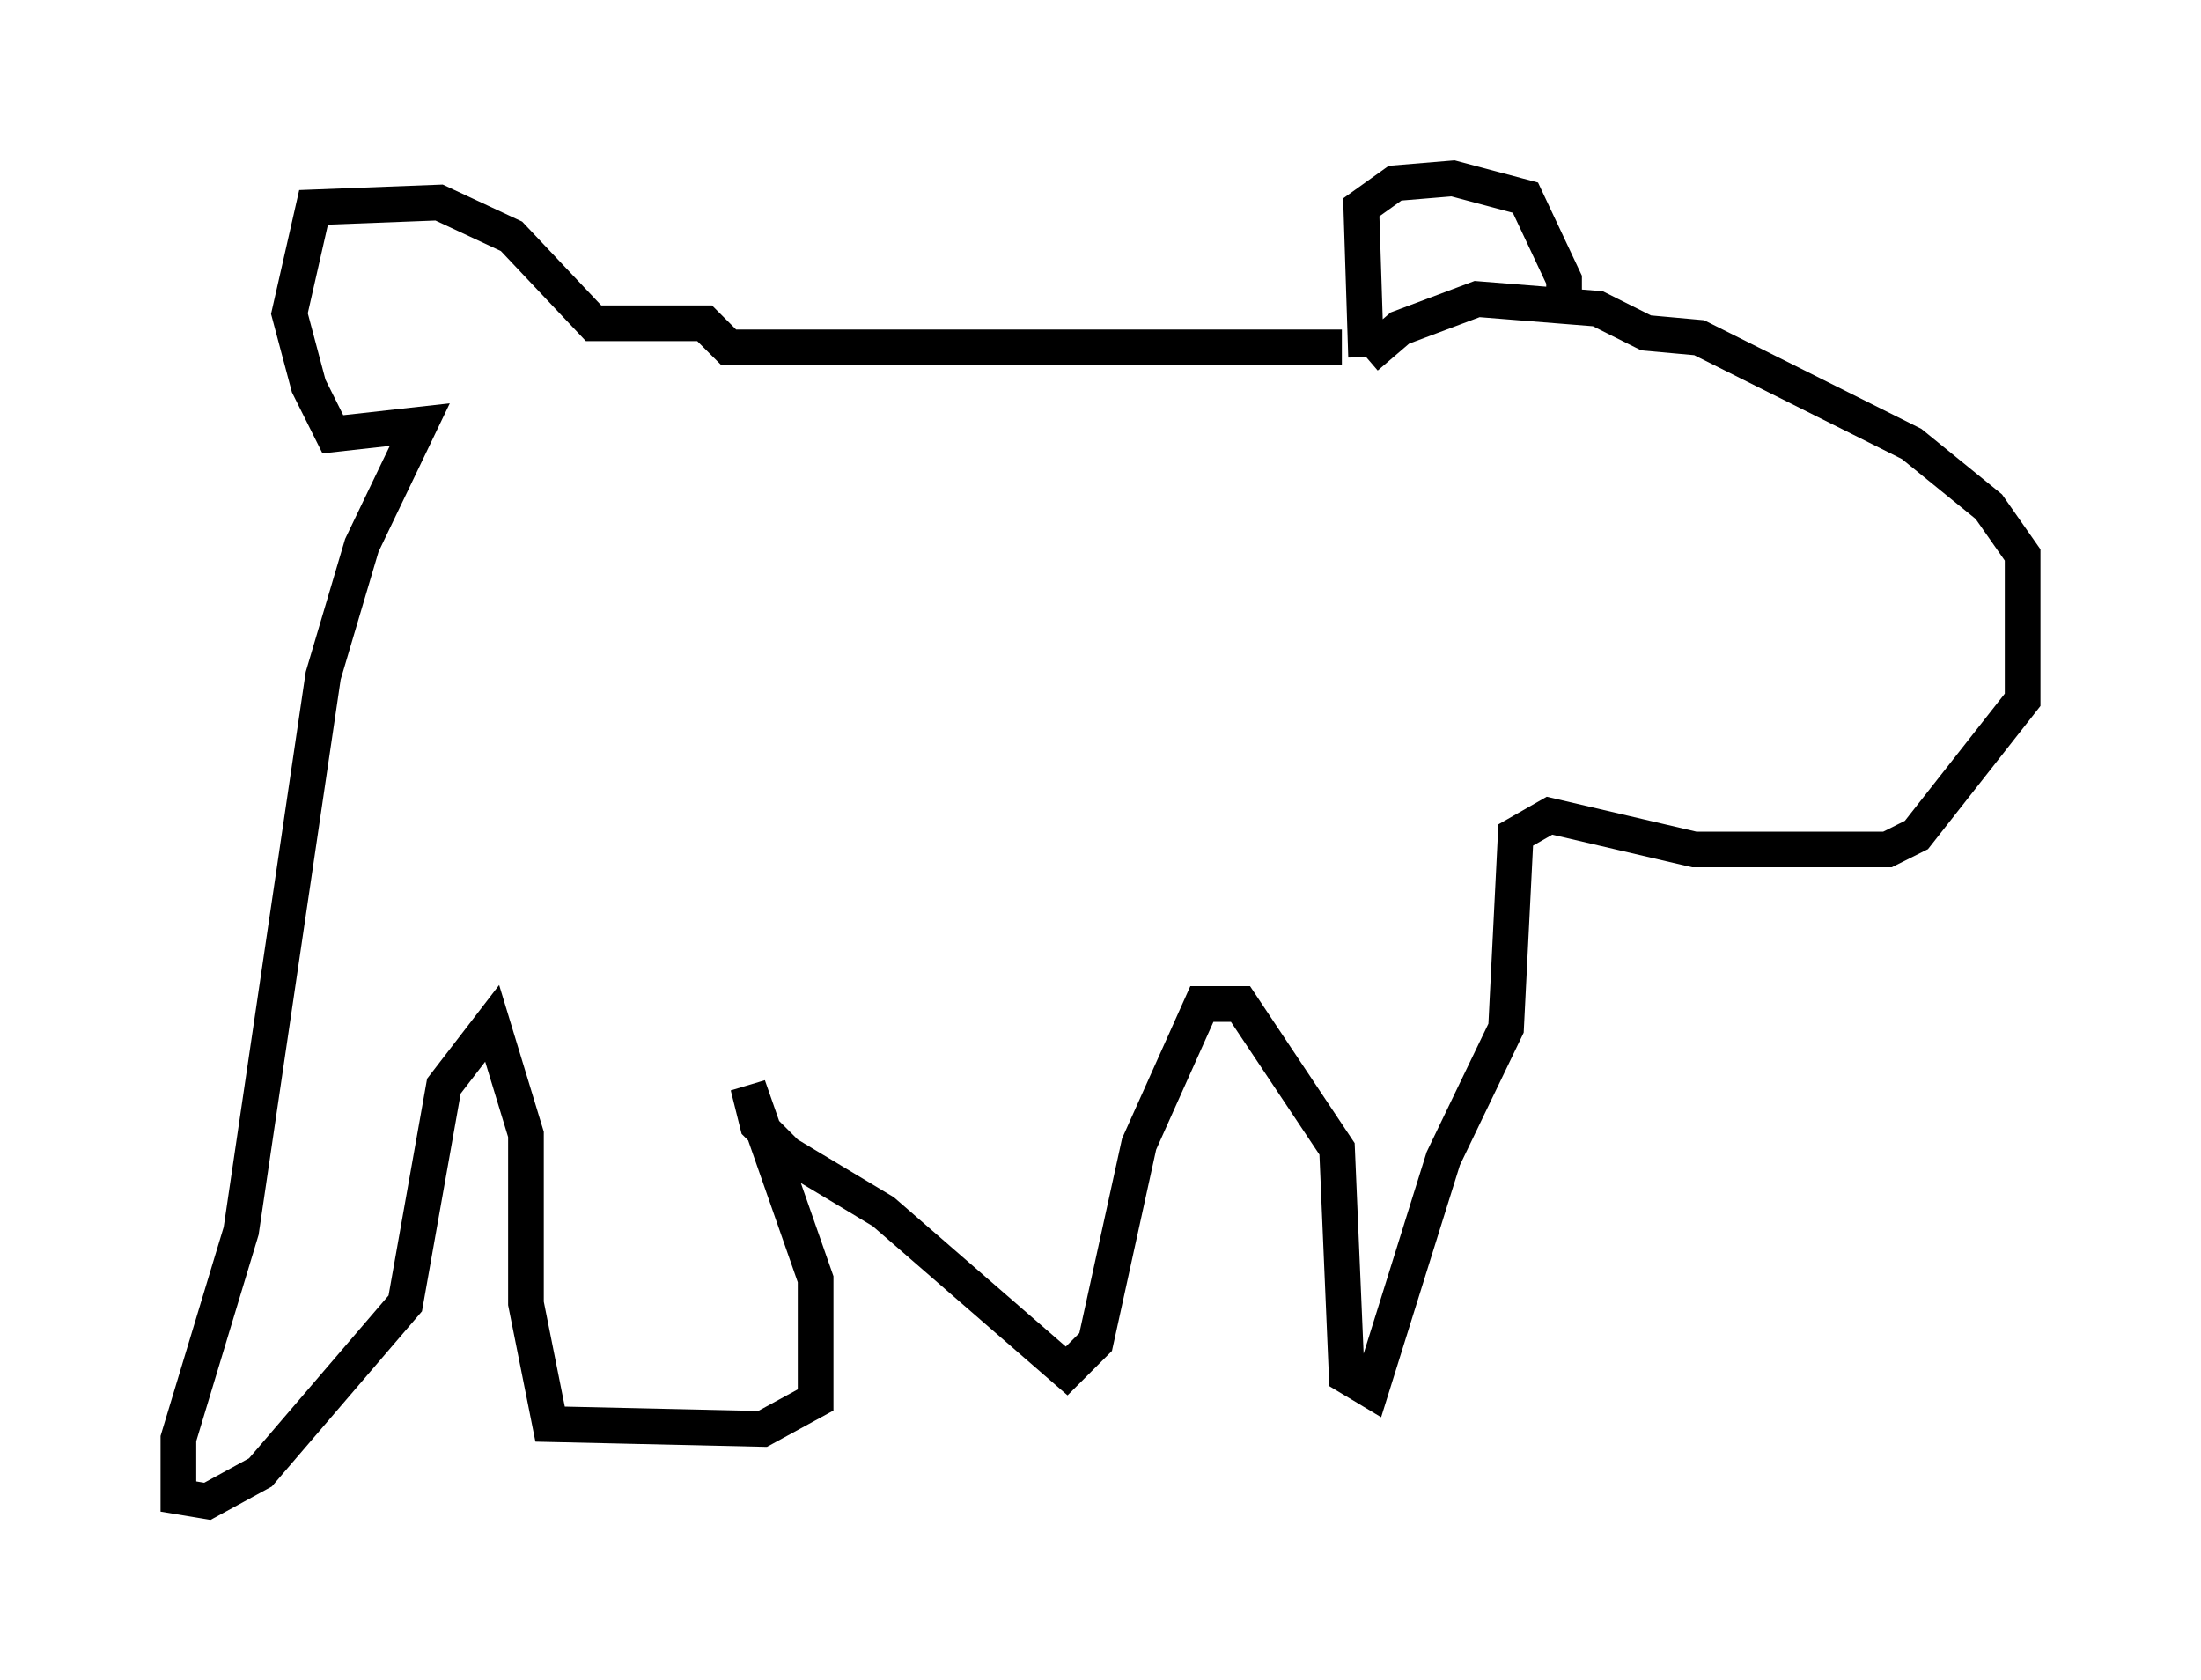 <?xml version="1.0" encoding="utf-8" ?>
<svg baseProfile="full" height="47.077" version="1.1" width="61.691" xmlns="http://www.w3.org/2000/svg" xmlns:ev="http://www.w3.org/2001/xml-events" xmlns:xlink="http://www.w3.org/1999/xlink"><defs /><rect fill="white" height="47.077" width="61.691" x="0" y="0" /><path d="M38.423, 10.142 m-0.812, -0.406 l-17.185, 0.0 -0.677, -0.677 l-3.112, 0.0 -2.3, -2.436 l-2.03, -0.947 -3.518, 0.135 l-0.677, 2.977 0.541, 2.03 l0.677, 1.353 2.436, -0.271 l-1.624, 3.383 -1.083, 3.654 l-2.3, 15.561 -1.759, 5.819 l0.0, 1.624 0.812, 0.135 l1.488, -0.812 4.059, -4.736 l1.083, -6.089 1.353, -1.759 l0.947, 3.112 0.0, 4.736 l0.677, 3.383 5.954, 0.135 l1.488, -0.812 0.0, -3.383 l-1.894, -5.413 0.271, 1.083 l0.812, 0.812 2.706, 1.624 l5.142, 4.465 0.812, -0.812 l1.218, -5.548 1.759, -3.924 l1.083, 0.0 2.706, 4.059 l0.271, 6.36 0.677, 0.406 l2.03, -6.495 1.759, -3.654 l0.271, -5.413 0.947, -0.541 l4.059, 0.947 5.413, 0.0 l0.812, -0.406 2.977, -3.789 l0.0, -4.059 -0.947, -1.353 l-2.165, -1.759 -5.954, -2.977 l-1.488, -0.135 -1.353, -0.677 l-3.383, -0.271 -2.165, 0.812 l-0.947, 0.812 m0.0, 0.0 l-0.135, -4.195 0.947, -0.677 l1.624, -0.135 2.03, 0.541 l1.083, 2.3 0.0, 0.947 " fill="none" stroke="black" stroke-width="1" /></svg>